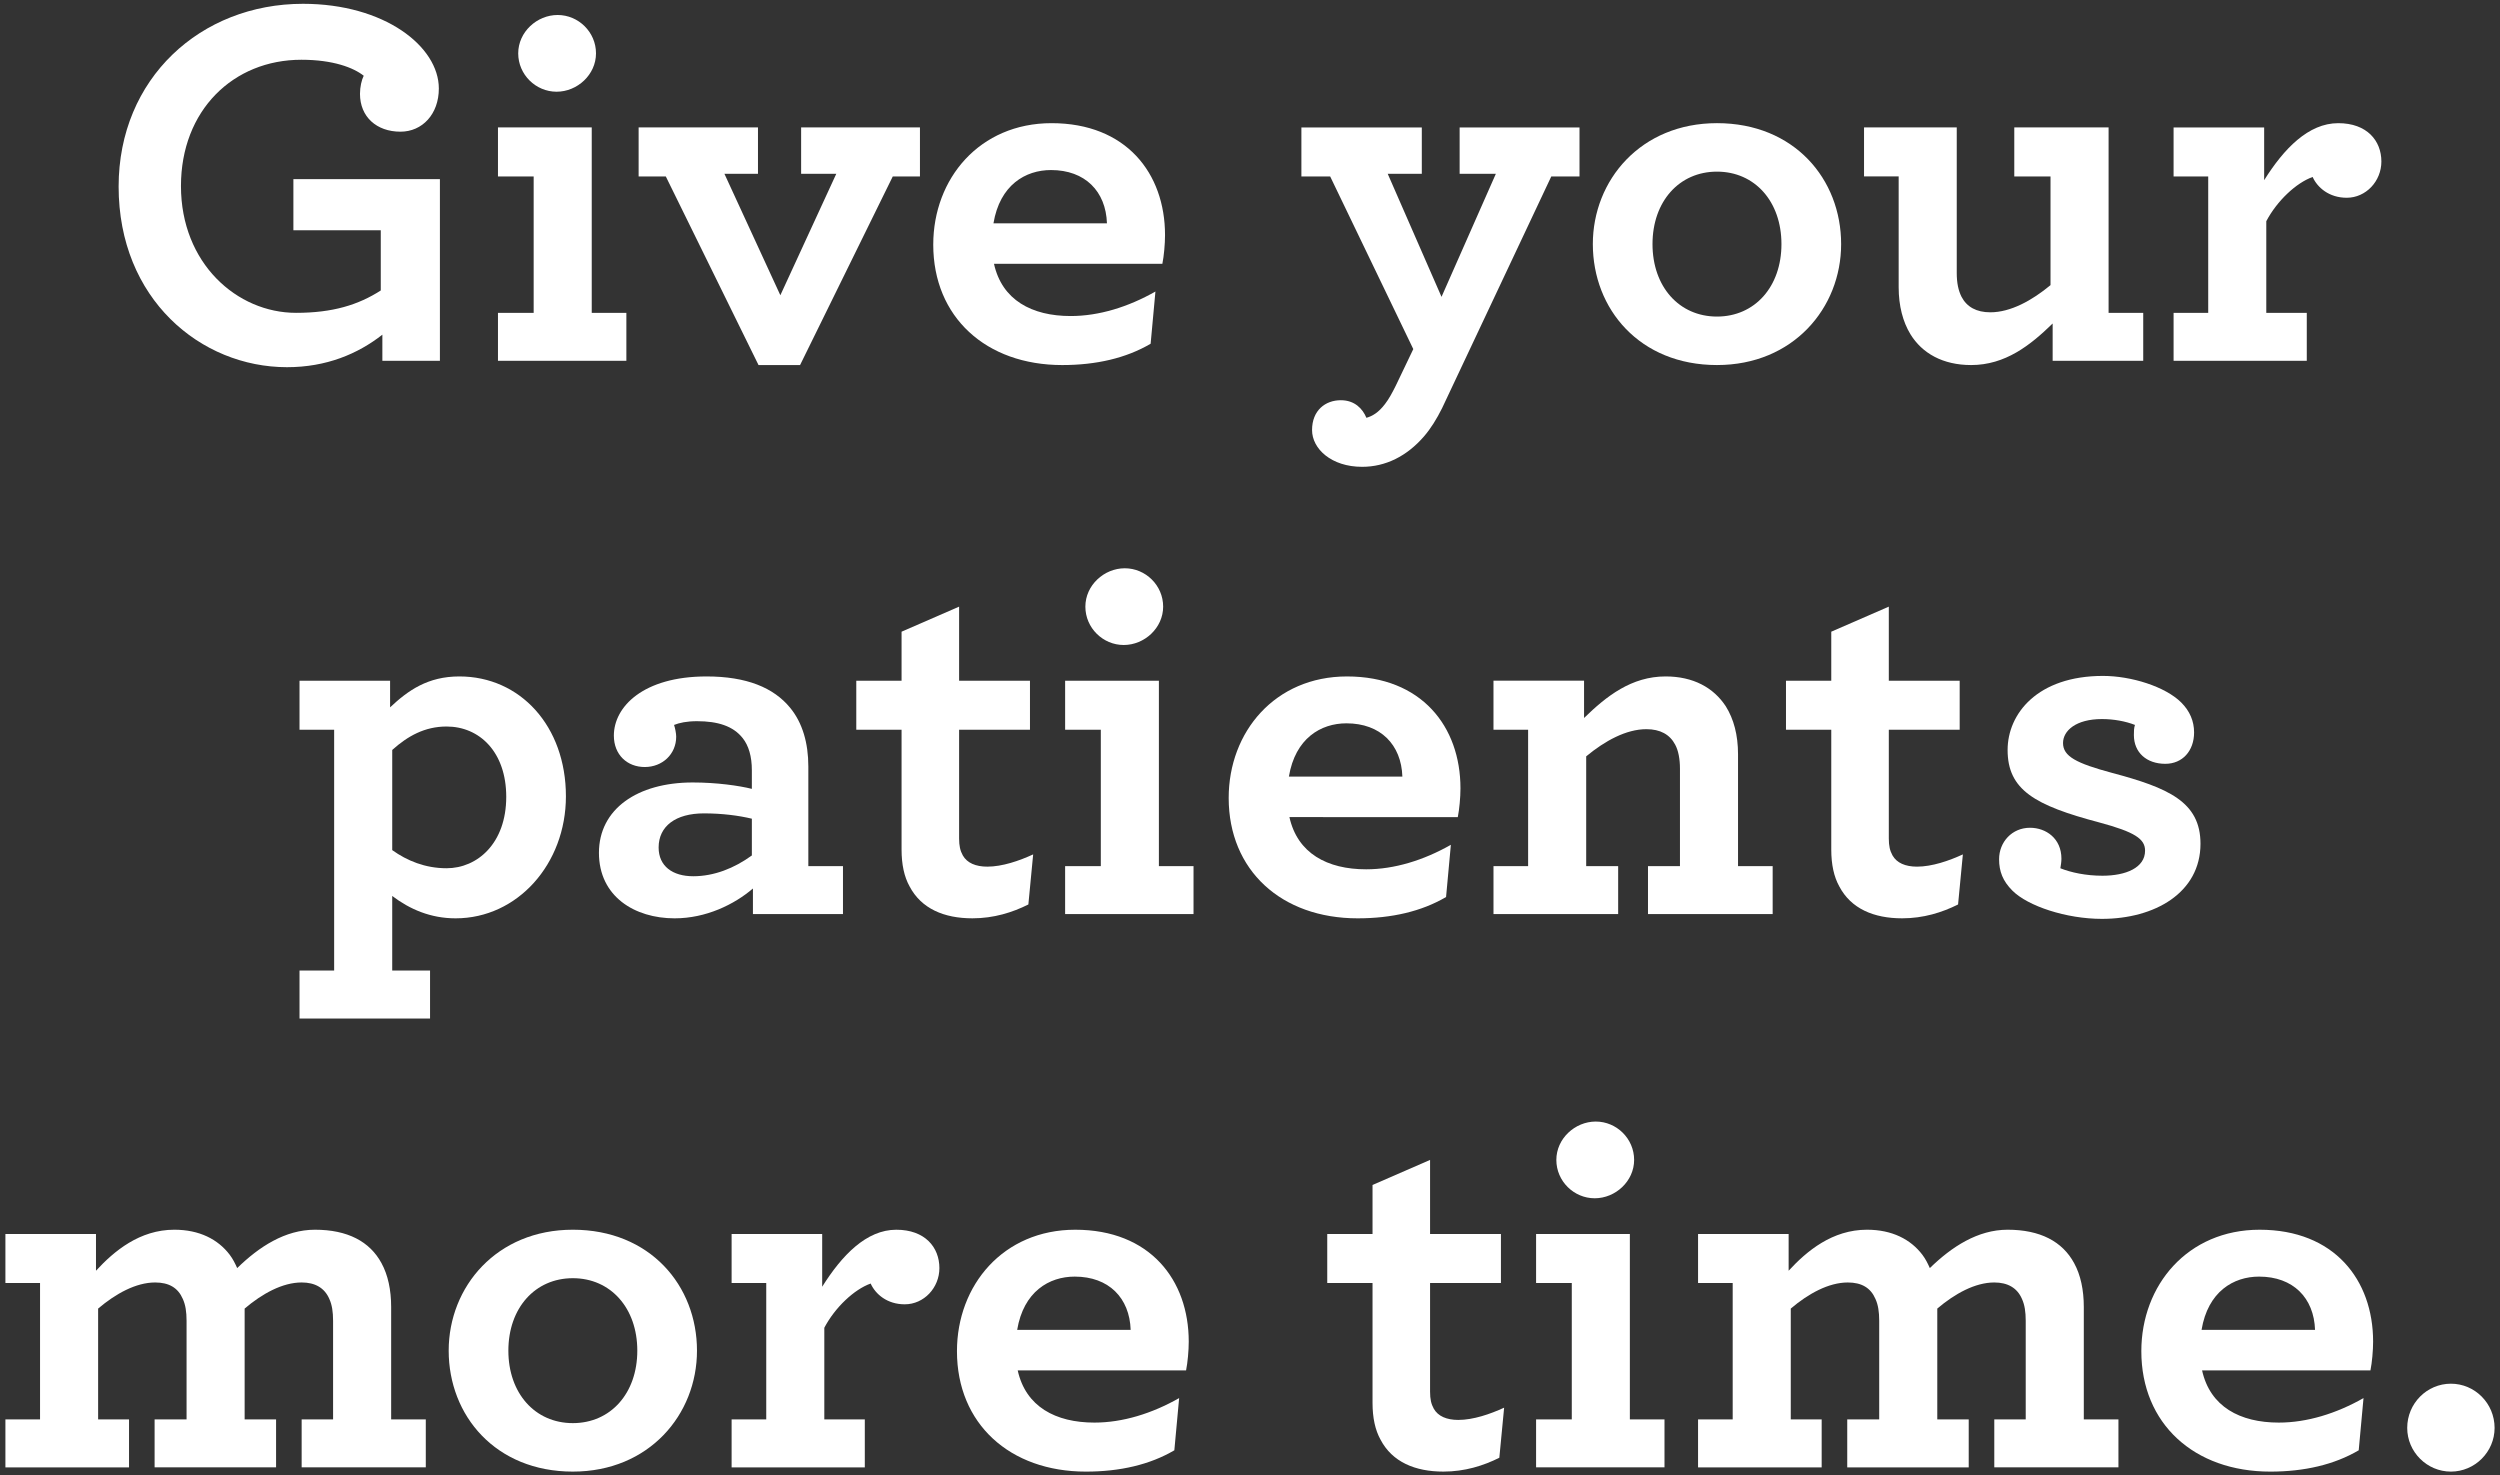 <svg version="1.1" id="Layer_1" xmlns="http://www.w3.org/2000/svg" xmlns:xlink="http://www.w3.org/1999/xlink" x="0px" y="0px"
	 width="305px" height="180px" viewBox="0 0 305 180" style="enable-background:new 0 0 305 180;" xml:space="preserve"><rect x="0" y="0" width="305" height="180" fill="#333333" stroke="none"/><style type="text/css">
	.st0{enable-background:new    ;}
	.st1{fill:#FFFFFF;}
</style><g><g class="st0"><path class="st1" d="M14.472,22.76c0-13.195,10.01-22.296,22.491-22.296c9.945,0,16.576,5.2,16.576,10.336
			c0,3.12-2.015,5.265-4.68,5.265c-2.925,0-4.94-1.82-4.94-4.615c0-0.845,0.195-1.689,0.455-2.21
			c-1.235-0.975-3.705-1.95-7.605-1.95c-8.32,0-14.691,6.176-14.691,15.406c0,9.425,6.826,15.47,14.041,15.47
			c4.485,0,7.605-0.975,10.335-2.729v-7.346h-10.66v-6.24h17.875v22.166h-7.02v-3.186c-2.99,2.341-6.826,3.966-11.636,3.966
			C24.482,44.796,14.472,36.476,14.472,22.76z"/><path class="st1" d="M60.752,38.166h4.355V21.525h-4.355v-5.979h11.44v22.62h4.225v5.851H60.752V38.166z M63.222,6.509
			c0-2.6,2.275-4.68,4.81-4.68s4.68,2.08,4.68,4.68c0,2.601-2.275,4.681-4.81,4.681S63.222,9.11,63.222,6.509z"/><path class="st1" d="M81.227,21.525h-3.315v-5.979h14.561v5.655h-4.095l6.825,14.82l6.825-14.82h-4.29v-5.655h14.496v5.979h-3.315
			l-11.31,23.011h-5.07L81.227,21.525z"/><path class="st1" d="M121.267,32.186c0.975,4.42,4.615,6.37,9.36,6.37c3.445,0,7.021-1.105,10.335-2.99l-0.585,6.37
			c-2.99,1.755-6.63,2.6-10.791,2.6c-9.295,0-15.73-5.85-15.73-14.69c0-8.06,5.655-14.82,14.431-14.82
			c9.101,0,13.846,6.11,13.846,13.65c0,1.105-0.13,2.535-0.325,3.511L121.267,32.186L121.267,32.186z M121.202,27.246h13.846
			c-0.13-3.9-2.665-6.5-6.825-6.5C125.102,20.746,121.982,22.565,121.202,27.246z"/><path class="st1" d="M166.181,56.952c-3.77,0-6.11-2.21-6.11-4.485c0-2.405,1.625-3.64,3.51-3.64c1.69,0,2.665,1.04,3.12,2.145
			c0.715-0.195,1.495-0.649,2.275-1.689c0.455-0.586,0.845-1.301,1.3-2.211l2.145-4.484L162.28,21.526h-3.51v-5.979h14.69v5.655
			h-4.16l6.565,15.015l6.63-15.015h-4.42v-5.655H192.7v5.979h-3.443l-13.325,28.276c-0.65,1.3-1.365,2.47-2.21,3.445
			C171.641,55.652,169.041,56.952,166.181,56.952z"/><path class="st1" d="M194.326,29.781c0-7.801,5.85-14.756,15.146-14.756c9.425,0,15.146,6.825,15.146,14.756
			c0,7.8-5.851,14.755-15.146,14.755C200.046,44.536,194.326,37.71,194.326,29.781z M217.337,29.781c0-5.2-3.25-8.841-7.866-8.841
			c-4.615,0-7.865,3.641-7.865,8.841s3.25,8.84,7.865,8.84C214.087,38.621,217.337,34.981,217.337,29.781z"/><path class="st1" d="M233.067,40.766c-0.91-1.495-1.43-3.445-1.43-5.721V21.524h-4.225v-5.979h11.311V33.29
			c0,1.235,0.195,2.146,0.585,2.925c0.65,1.235,1.82,1.886,3.51,1.886c2.47,0,5.07-1.431,7.345-3.315V21.525h-4.42v-5.979h11.505
			v22.62h4.225v5.851h-11.05v-4.55c-2.73,2.665-5.785,5.069-9.945,5.069C237.032,44.536,234.497,43.106,233.067,40.766z"/><path class="st1" d="M290.528,19.706c0,2.404-1.885,4.42-4.226,4.42c-2.145,0-3.575-1.235-4.16-2.535
			c-2.015,0.715-4.355,2.925-5.655,5.396v11.18h4.94v5.851h-16.25v-5.851h4.225V21.526h-4.225v-5.979h11.05v6.435
			c2.405-3.835,5.396-6.955,9.035-6.955C288.772,15.025,290.528,17.17,290.528,19.706z"/></g><g class="st0"><path class="st1" d="M36.541,118.407h4.225V89.025h-4.225v-5.979h11.05v3.25c2.21-2.08,4.615-3.771,8.451-3.771
			c7.41,0,13,6.045,13,14.626c0,8.255-5.916,14.885-13.456,14.885c-3.055,0-5.59-1.104-7.735-2.729v9.101h4.615v5.85H36.541V118.407
			z M61.762,97.215c0-5.46-3.25-8.58-7.28-8.58c-2.665,0-4.745,1.17-6.63,2.86v12.22c1.82,1.301,4.03,2.211,6.63,2.211
			C58.252,105.926,61.762,102.871,61.762,97.215z"/><path class="st1" d="M73.071,104.041c0-5.33,4.68-8.58,11.44-8.58c2.925,0,5.655,0.39,7.215,0.78v-2.275
			c0-1.689-0.39-2.99-1.105-3.9c-1.17-1.495-3.055-2.08-5.59-2.08c-1.235,0-2.145,0.195-2.795,0.455
			c0.13,0.391,0.26,1.04,0.26,1.431c0,2.145-1.69,3.705-3.835,3.705s-3.77-1.495-3.77-3.835c0-3.511,3.575-7.216,11.311-7.216
			c4.875,0,8.19,1.365,10.205,3.835c1.495,1.82,2.21,4.29,2.21,7.15v12.155h4.226v5.851H91.858v-3.12
			c-2.275,1.95-5.721,3.64-9.556,3.64C77.427,112.036,73.071,109.371,73.071,104.041z M91.727,104.366v-4.485
			c-1.625-0.39-3.64-0.649-5.85-0.649c-3.445,0-5.525,1.56-5.525,4.16c0,2.274,1.69,3.51,4.226,3.51
			C87.112,106.901,89.582,105.926,91.727,104.366z"/><path class="st1" d="M110.966,108.136c-0.65-1.17-0.975-2.665-0.975-4.485V89.025h-5.525v-5.979h5.525v-5.98l7.02-3.056v9.036
			h8.646v5.979h-8.646v13.261c0,0.91,0.13,1.495,0.455,2.08c0.52,0.91,1.56,1.365,2.99,1.365c1.82,0,3.9-0.715,5.59-1.495
			l-0.585,6.11c-1.95,0.975-4.225,1.689-6.825,1.689C115.191,112.036,112.396,110.866,110.966,108.136z"/><path class="st1" d="M129.945,105.666h4.355V89.025h-4.355v-5.979h11.44v22.62h4.225v5.851h-15.666L129.945,105.666
			L129.945,105.666z M132.415,74.009c0-2.6,2.275-4.68,4.81-4.68s4.68,2.08,4.68,4.68c0,2.601-2.275,4.681-4.81,4.681
			S132.415,76.61,132.415,74.009z"/><path class="st1" d="M157.31,99.686c0.975,4.42,4.615,6.37,9.36,6.37c3.445,0,7.02-1.105,10.335-2.99l-0.585,6.37
			c-2.99,1.755-6.63,2.6-10.79,2.6c-9.295,0-15.731-5.85-15.731-14.69c0-8.06,5.655-14.82,14.431-14.82
			c9.1,0,13.846,6.11,13.846,13.65c0,1.105-0.13,2.535-0.325,3.511L157.31,99.686L157.31,99.686z M157.244,94.746h13.846
			c-0.13-3.9-2.665-6.5-6.825-6.5C161.145,88.246,158.025,90.065,157.244,94.746z"/><path class="st1" d="M193.255,87.595c2.73-2.665,5.785-5.07,9.945-5.07c3.38,0,5.85,1.365,7.345,3.641
			c0.975,1.56,1.495,3.51,1.495,5.85v13.65h4.225v5.851h-15.21v-5.851h3.9V93.77c0-1.17-0.195-2.21-0.585-2.925
			c-0.65-1.235-1.82-1.885-3.51-1.885c-2.47,0-5.07,1.43-7.345,3.315v13.39h3.9v5.851h-15.21v-5.851h4.225V89.024h-4.225v-5.979
			h11.05V87.595L193.255,87.595z"/><path class="st1" d="M224.39,108.136c-0.65-1.17-0.975-2.665-0.975-4.485V89.025h-5.525v-5.979h5.525v-5.98l7.02-3.056v9.036
			h8.646v5.979h-8.646v13.261c0,0.91,0.13,1.495,0.455,2.08c0.52,0.91,1.56,1.365,2.99,1.365c1.82,0,3.9-0.715,5.59-1.495
			l-0.585,6.11c-1.95,0.975-4.225,1.689-6.825,1.689C228.615,112.036,225.819,110.866,224.39,108.136z"/><path class="st1" d="M264.169,93.185c-2.275,0-3.835-1.364-3.835-3.51c0-0.455,0-0.845,0.13-1.235
			c-1.17-0.455-2.6-0.715-4.03-0.715c-3.185,0-4.745,1.43-4.745,2.925c0,1.626,1.625,2.471,5.98,3.641
			c6.825,1.82,10.79,3.51,10.79,8.646c0,5.98-5.59,9.165-12.025,9.165c-4.355,0-9.035-1.56-10.92-3.445
			c-1.17-1.17-1.625-2.34-1.625-3.835c0-2.08,1.56-3.835,3.77-3.835c1.95,0,3.835,1.3,3.835,3.771c0,0.39-0.065,0.779-0.13,1.17
			c1.3,0.52,3.12,0.91,5.135,0.91c2.86,0,5.2-0.976,5.2-3.056c0-1.43-1.235-2.275-5.59-3.445c-7.865-2.08-11.18-3.965-11.18-8.84
			c0-4.421,3.64-9.035,11.635-9.035c3.445,0,7.605,1.3,9.556,3.25c1.04,1.04,1.56,2.274,1.56,3.64
			C267.679,91.625,266.249,93.185,264.169,93.185z"/></g><g class="st0"><path class="st1" d="M0.66,173.166h4.225v-16.641H0.66v-5.979h11.05v4.484c2.21-2.404,5.33-5.005,9.556-5.005
			c3.055,0,5.33,1.17,6.76,3.056c0.39,0.52,0.65,1.04,0.91,1.625c2.665-2.601,5.851-4.681,9.49-4.681
			c3.965,0,6.695,1.431,8.125,4.096c0.78,1.43,1.17,3.25,1.17,5.33v13.715h4.225v5.851H36.801v-5.851h3.835v-12.025
			c0-1.104-0.13-1.95-0.455-2.665c-0.585-1.365-1.755-2.015-3.38-2.015c-2.34,0-4.81,1.365-6.955,3.185v13.521h3.835v5.851h-14.82
			v-5.851h3.9v-12.025c0-1.104-0.13-1.95-0.455-2.665c-0.585-1.365-1.69-2.015-3.38-2.015c-2.34,0-4.81,1.365-6.955,3.185v13.521
			h3.77v5.851H0.66V173.166z"/><path class="st1" d="M54.74,164.781c0-7.801,5.851-14.756,15.146-14.756c9.426,0,15.146,6.825,15.146,14.756
			c0,7.8-5.85,14.755-15.146,14.755C60.461,179.536,54.74,172.71,54.74,164.781z M77.751,164.781c0-5.2-3.25-8.841-7.865-8.841
			s-7.865,3.641-7.865,8.841s3.25,8.84,7.865,8.84S77.751,169.981,77.751,164.781z"/><path class="st1" d="M114.606,154.706c0,2.404-1.885,4.42-4.225,4.42c-2.146,0-3.575-1.235-4.16-2.535
			c-2.015,0.715-4.355,2.925-5.655,5.396v11.18h4.94v5.851h-16.25v-5.851h4.225v-16.641h-4.225v-5.979h11.05v6.435
			c2.405-3.835,5.395-6.955,9.036-6.955C112.851,150.025,114.606,152.17,114.606,154.706z"/><path class="st1" d="M124.16,167.186c0.975,4.42,4.615,6.37,9.36,6.37c3.445,0,7.021-1.105,10.335-2.99l-0.585,6.37
			c-2.99,1.755-6.63,2.6-10.791,2.6c-9.295,0-15.73-5.85-15.73-14.69c0-8.06,5.655-14.82,14.431-14.82
			c9.101,0,13.846,6.11,13.846,13.65c0,1.105-0.13,2.535-0.325,3.511L124.16,167.186L124.16,167.186z M124.095,162.246h13.846
			c-0.13-3.9-2.665-6.5-6.825-6.5C127.996,155.746,124.876,157.565,124.095,162.246z"/><path class="st1" d="M168.424,175.636c-0.65-1.17-0.975-2.665-0.975-4.485v-14.626h-5.525v-5.979h5.525v-5.98l7.02-3.056v9.036
			h8.646v5.979h-8.646v13.261c0,0.91,0.13,1.495,0.455,2.08c0.52,0.91,1.56,1.365,2.99,1.365c1.82,0,3.9-0.715,5.59-1.495
			l-0.585,6.11c-1.95,0.975-4.226,1.689-6.826,1.689C172.65,179.536,169.854,178.366,168.424,175.636z"/><path class="st1" d="M187.403,173.166h4.355v-16.641h-4.355v-5.979h11.44v22.62h4.225v5.851h-15.666L187.403,173.166
			L187.403,173.166z M189.874,141.509c0-2.6,2.275-4.68,4.81-4.68s4.68,2.08,4.68,4.68c0,2.601-2.275,4.681-4.81,4.681
			S189.874,144.11,189.874,141.509z"/><path class="st1" d="M207.163,173.166h4.225v-16.641h-4.225v-5.979h11.05v4.484c2.21-2.404,5.33-5.005,9.556-5.005
			c3.055,0,5.33,1.17,6.76,3.056c0.39,0.52,0.65,1.04,0.91,1.625c2.665-2.601,5.851-4.681,9.49-4.681
			c3.965,0,6.695,1.431,8.125,4.096c0.78,1.43,1.17,3.25,1.17,5.33v13.715h4.225v5.851h-15.146v-5.851h3.835v-12.025
			c0-1.104-0.13-1.95-0.455-2.665c-0.585-1.365-1.755-2.015-3.38-2.015c-2.34,0-4.81,1.365-6.955,3.185v13.521h3.835v5.851h-14.82
			v-5.851h3.9v-12.025c0-1.104-0.13-1.95-0.455-2.665c-0.585-1.365-1.69-2.015-3.38-2.015c-2.34,0-4.81,1.365-6.955,3.185v13.521
			h3.77v5.851h-15.081L207.163,173.166L207.163,173.166z"/><path class="st1" d="M268.653,167.186c0.975,4.42,4.615,6.37,9.36,6.37c3.445,0,7.021-1.105,10.335-2.99l-0.585,6.37
			c-2.99,1.755-6.63,2.6-10.791,2.6c-9.295,0-15.73-5.85-15.73-14.69c0-8.06,5.655-14.82,14.431-14.82
			c9.101,0,13.846,6.11,13.846,13.65c0,1.105-0.13,2.535-0.325,3.511L268.653,167.186L268.653,167.186z M268.589,162.246h13.846
			c-0.13-3.9-2.665-6.5-6.825-6.5C272.489,155.746,269.369,157.565,268.589,162.246z"/><path class="st1" d="M293.68,174.206c0-2.99,2.405-5.395,5.33-5.395s5.33,2.404,5.33,5.395c0,2.926-2.405,5.33-5.33,5.33
			S293.68,177.131,293.68,174.206z"/></g></g></svg>

